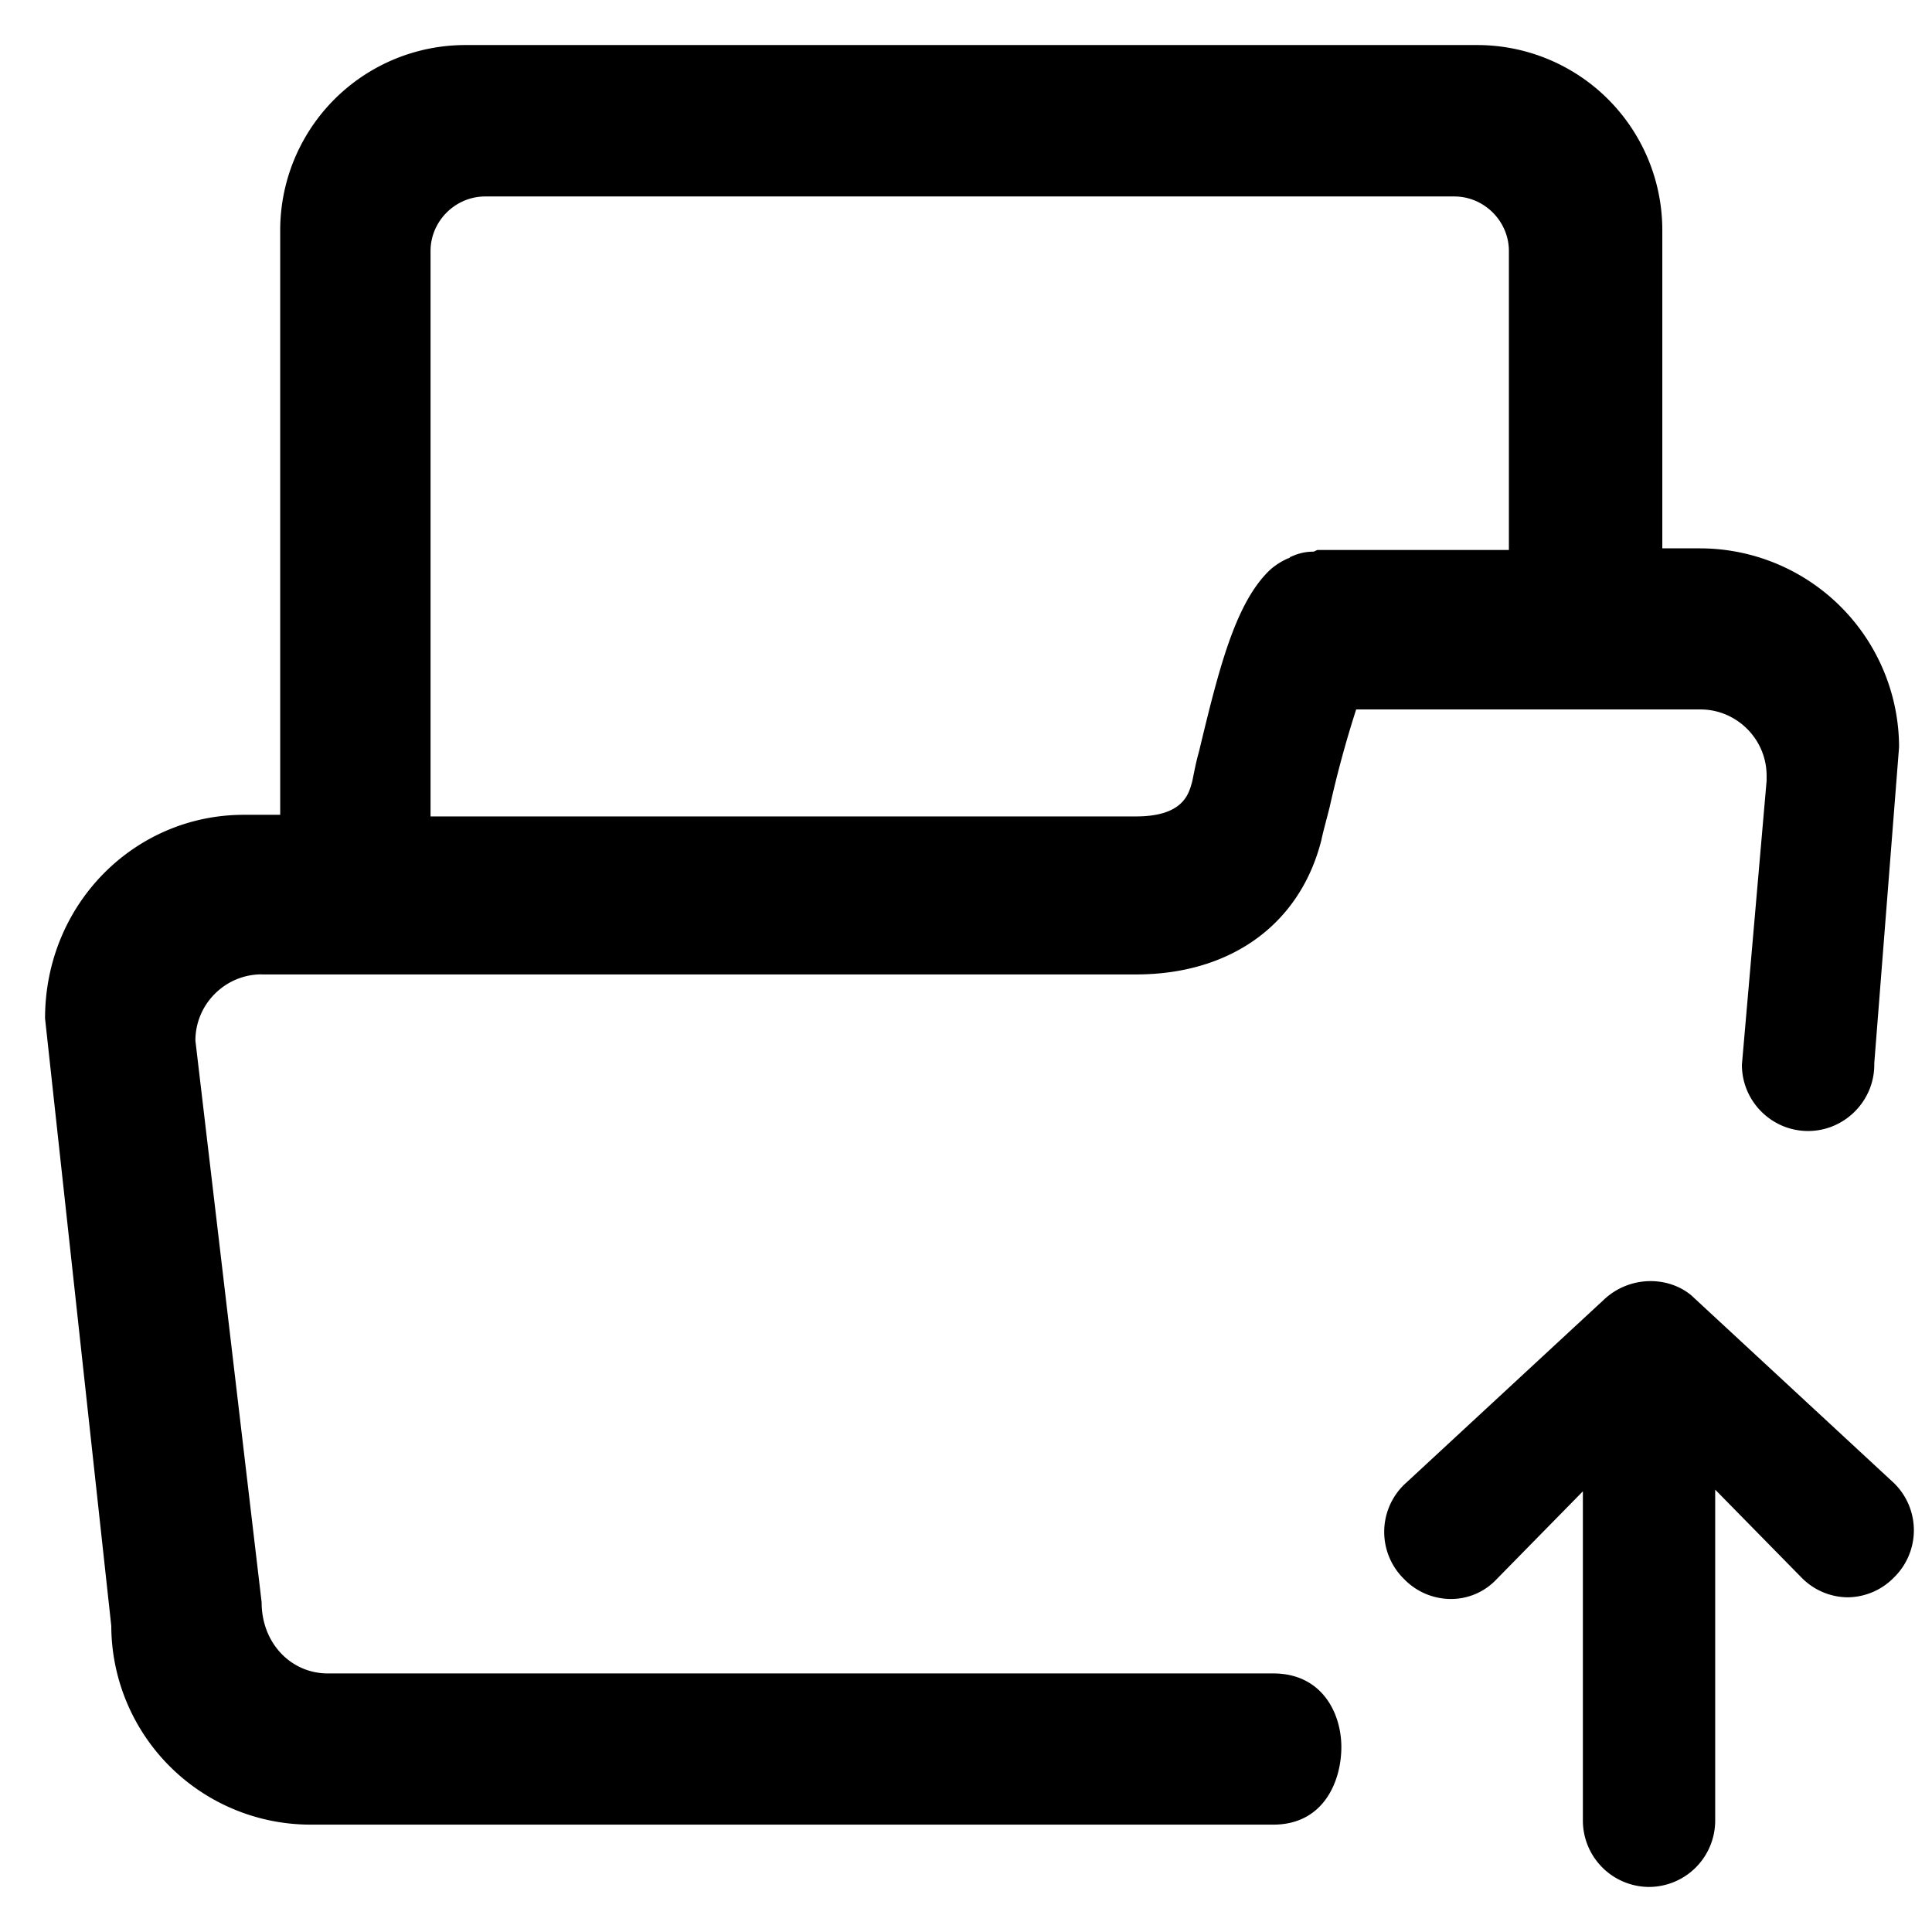 <?xml version="1.0" standalone="no"?><!DOCTYPE svg PUBLIC "-//W3C//DTD SVG 1.1//EN" "http://www.w3.org/Graphics/SVG/1.1/DTD/svg11.dtd"><svg t="1697006935509" class="icon" viewBox="0 0 1024 1024" version="1.1" xmlns="http://www.w3.org/2000/svg" p-id="5143" xmlns:xlink="http://www.w3.org/1999/xlink" width="48" height="48"><path d="M138.669 516.474h463.43c49.992 0 86.845-26.359 98.234-71.103 0.895-4.393 2.644-10.576 4.393-17.532 3.905-17.491 8.583-34.779 14.074-51.822h182.435c19.362 0 35.104 15.864 35.104 35.104v2.685l-13.098 150.545c0 19.321 15.742 35.104 35.063 35.104s35.104-15.864 35.104-35.104v-0.854l13.139-167.588a105.597 105.597 0 0 0-105.312-105.271h-20.176v-168.483A98.112 98.112 0 0 0 782.785 23.879H246.788a98.153 98.153 0 0 0-98.275 98.275v309.713h-19.281c-57.964 0-105.353 47.388-105.353 107.915l35.104 321.997a105.637 105.637 0 0 0 105.271 105.312h510.656c26.521 0 35.999-22.779 36.04-41.124-0.041-18.386-10.576-39.009-36.04-39.009H173.732c-19.281 0-35.063-15.823-35.063-37.707l-35.104-297.713c0-19.321 15.783-35.104 35.104-35.104z m89.529-383.419c0-15.823 13.098-28.921 28.962-28.921h513.666c15.823 0 28.921 13.098 28.921 28.921v158.436h-101.204c-0.814 0-1.708 0.895-2.563 0.895a27.009 27.009 0 0 0-11.471 2.603c-0.814 0-0.814 0.895-1.668 0.895a36.243 36.243 0 0 0-9.681 6.142c-18.467 17.532-27.172 52.636-37.707 96.485-1.749 6.142-2.644 11.471-3.58 15.823-1.749 6.102-4.352 18.386-29.775 18.386h-373.9v-299.665zM896.802 686.91l107.061 99.17a34.941 34.941 0 0 1 0 49.992 34.657 34.657 0 0 1-24.569 10.535 34.657 34.657 0 0 1-24.569-10.576l-45.639-46.493v175.479a35.185 35.185 0 0 1-35.104 35.104 35.226 35.226 0 0 1-35.023-35.104v-174.584l-45.639 46.493a33.192 33.192 0 0 1-24.569 10.576 34.657 34.657 0 0 1-24.569-10.576 34.941 34.941 0 0 1 0-49.992l106.126-98.275a36.04 36.04 0 0 1 24.569-9.64c7.891 0 15.823 2.603 21.965 7.891z" p-id="5144"></path></svg>